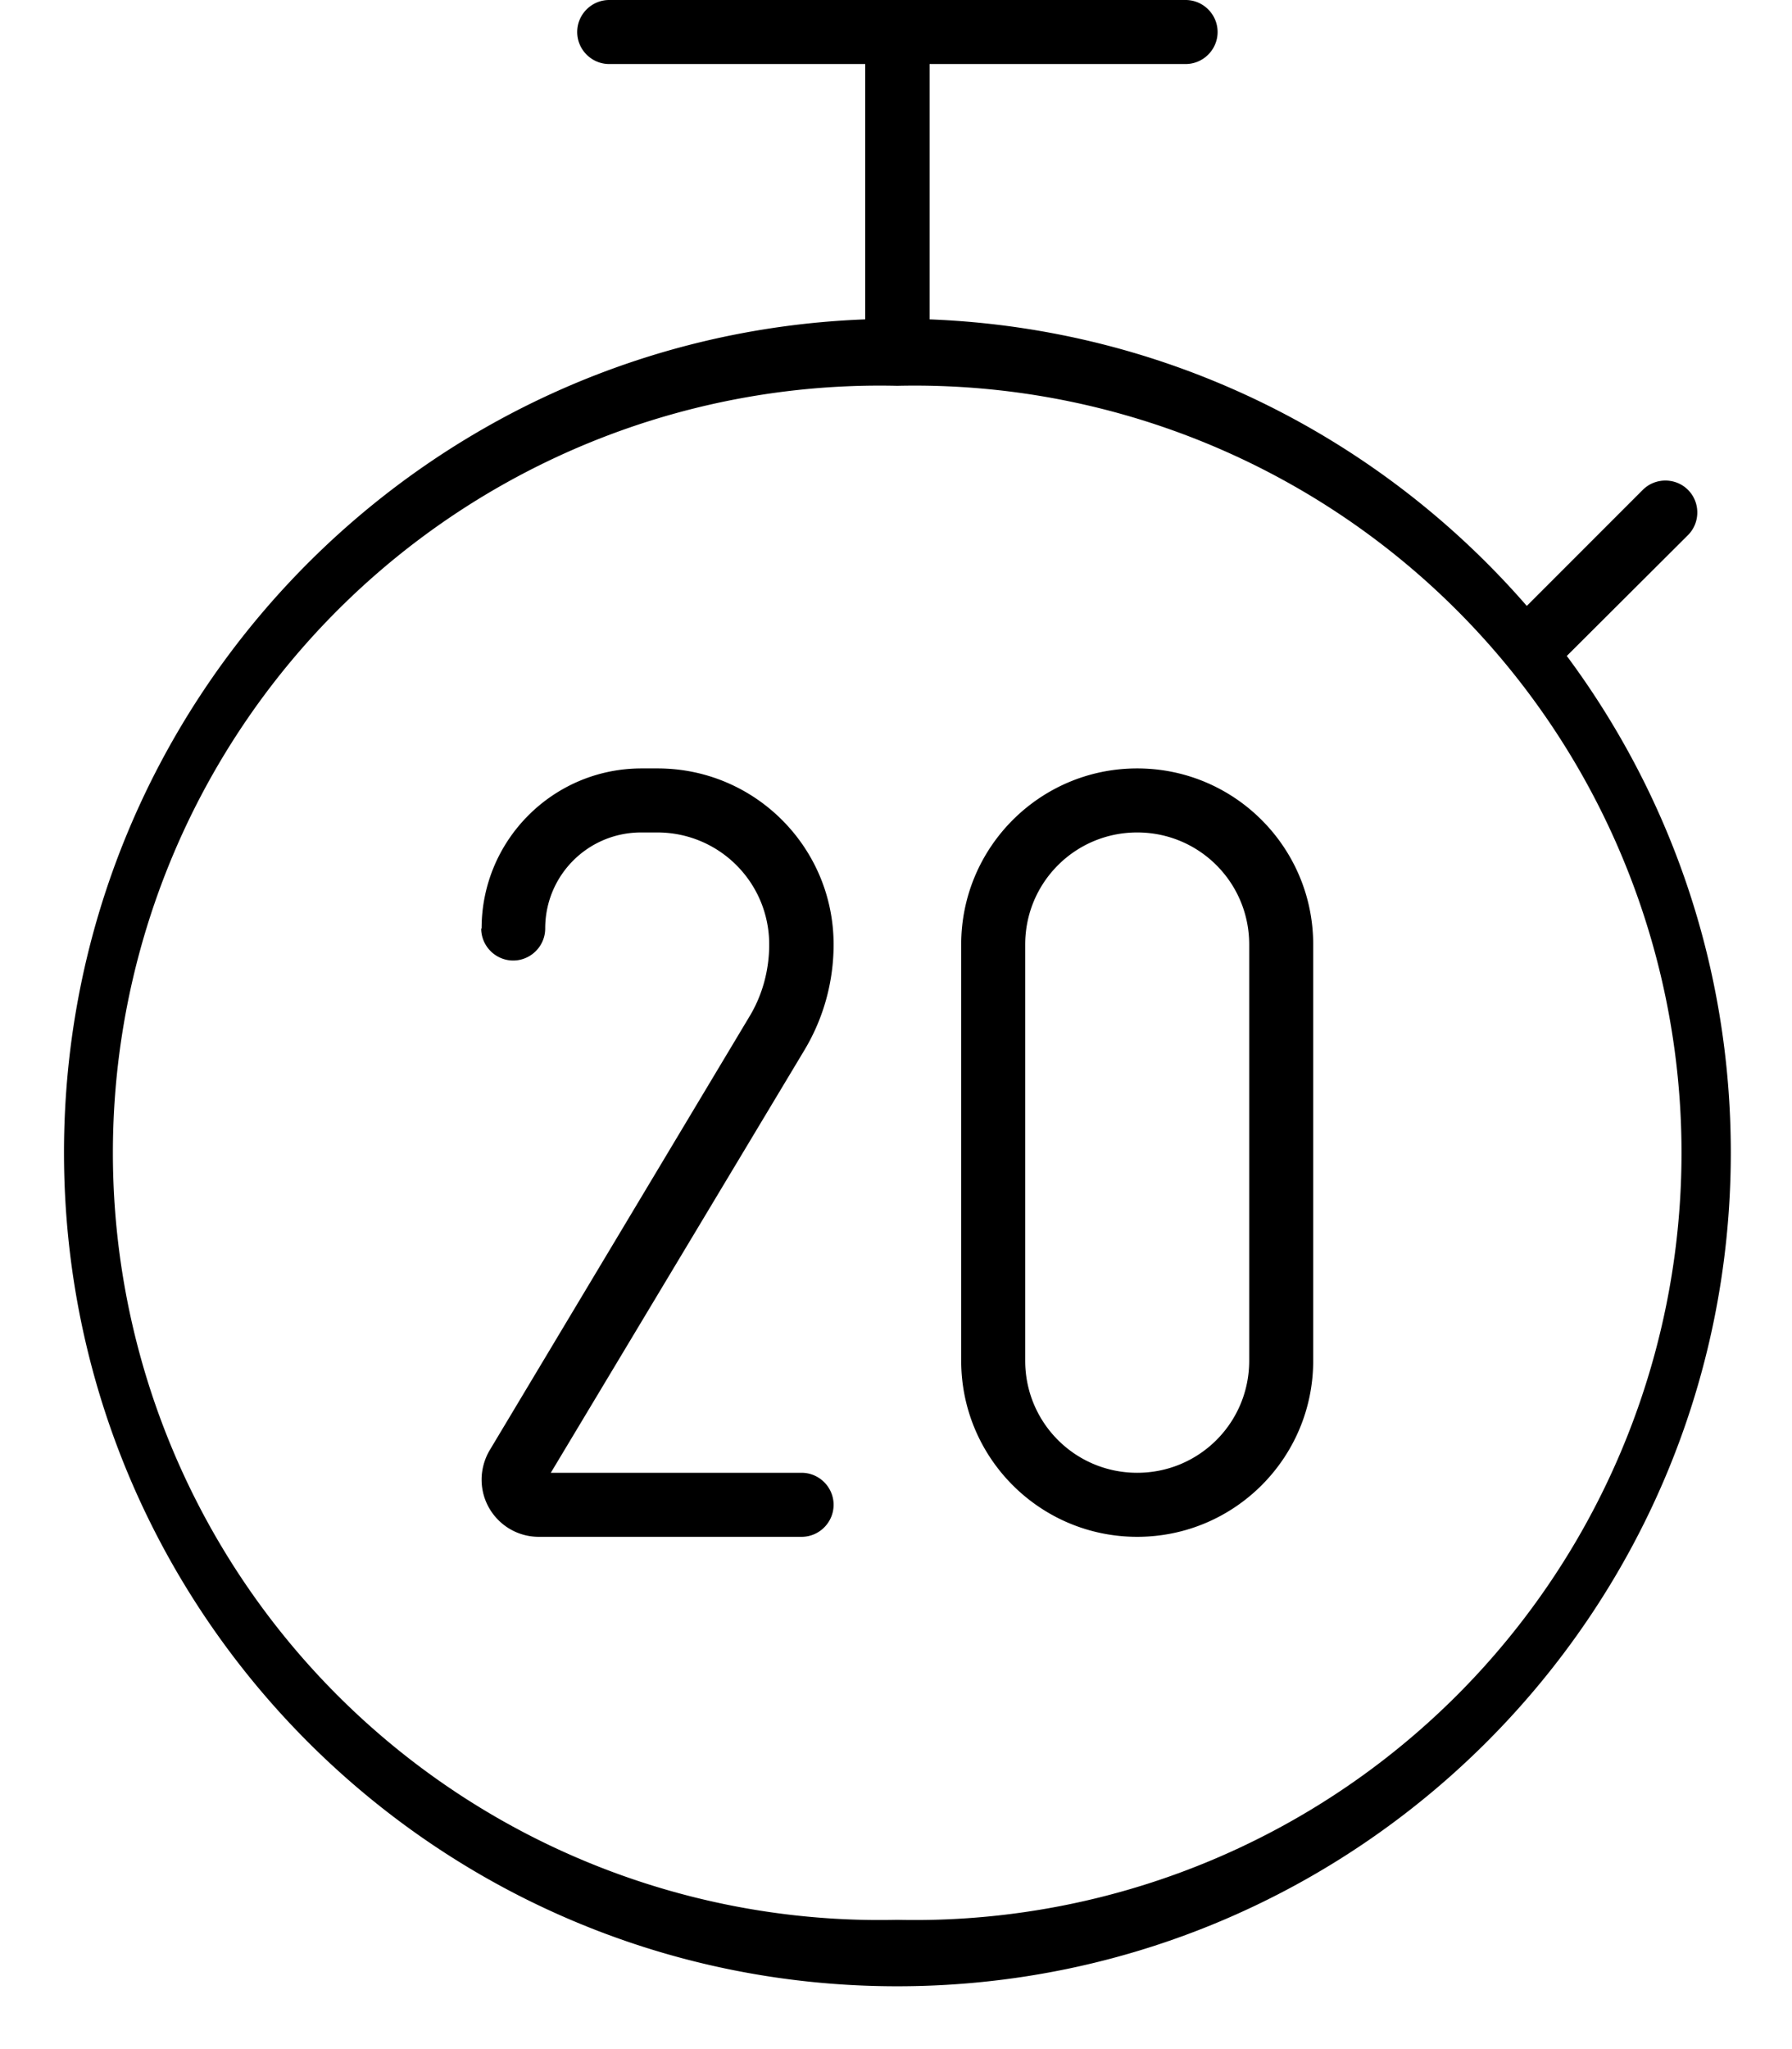 <svg fill="currentColor" xmlns="http://www.w3.org/2000/svg" viewBox="0 0 448 512"><!--! Font Awesome Pro 7.1.0 by @fontawesome - https://fontawesome.com License - https://fontawesome.com/license (Commercial License) Copyright 2025 Fonticons, Inc. --><path fill="currentColor" d="M152.3 0c-4.4 0-8 3.6-8 8s3.6 8 8 8l64 0 0 63.8C105 84 16 175.6 16 288 16 403.1 109.3 496.3 224.3 496.3S432.7 403.1 432.7 288c0-46.5-15.2-89.4-41-124.1L422 133.7c3.1-3.1 3.1-8.2 0-11.3s-8.2-3.1-11.3 0l-29 29c-36.6-42.1-89.7-69.3-149.3-71.6l0-63.8 64 0c4.4 0 8-3.6 8-8s-3.6-8-8-8l-144 0zm72 479.7a191.7 191.7 0 1 1 0-383.3 191.7 191.7 0 1 1 0 383.3zM120.3 232c0 4.4 3.6 8 8 8s8-3.6 8-8c0-13.3 10.7-24 24-24l4 0c15.5 0 28 12.5 28 28 0 6.4-1.7 12.7-5 18.1L122.4 362.4c-1.3 2.2-2 4.8-2 7.3 0 7.9 6.4 14.3 14.3 14.3l65.7 0c4.4 0 8-3.6 8-8s-3.6-8-8-8l-62.7 0 63.4-105.6c4.8-8 7.3-17.1 7.3-26.4 0-24.3-19.7-44-44-44l-4 0c-22.1 0-40 17.9-40 40zm164-40c-24.3 0-44 19.7-44 44l0 104c0 24.3 19.7 44 44 44s44-19.7 44-44l0-104c0-24.3-19.7-44-44-44zm-28 44c0-15.5 12.5-28 28-28s28 12.5 28 28l0 104c0 15.5-12.5 28-28 28s-28-12.5-28-28l0-104z"/></svg>